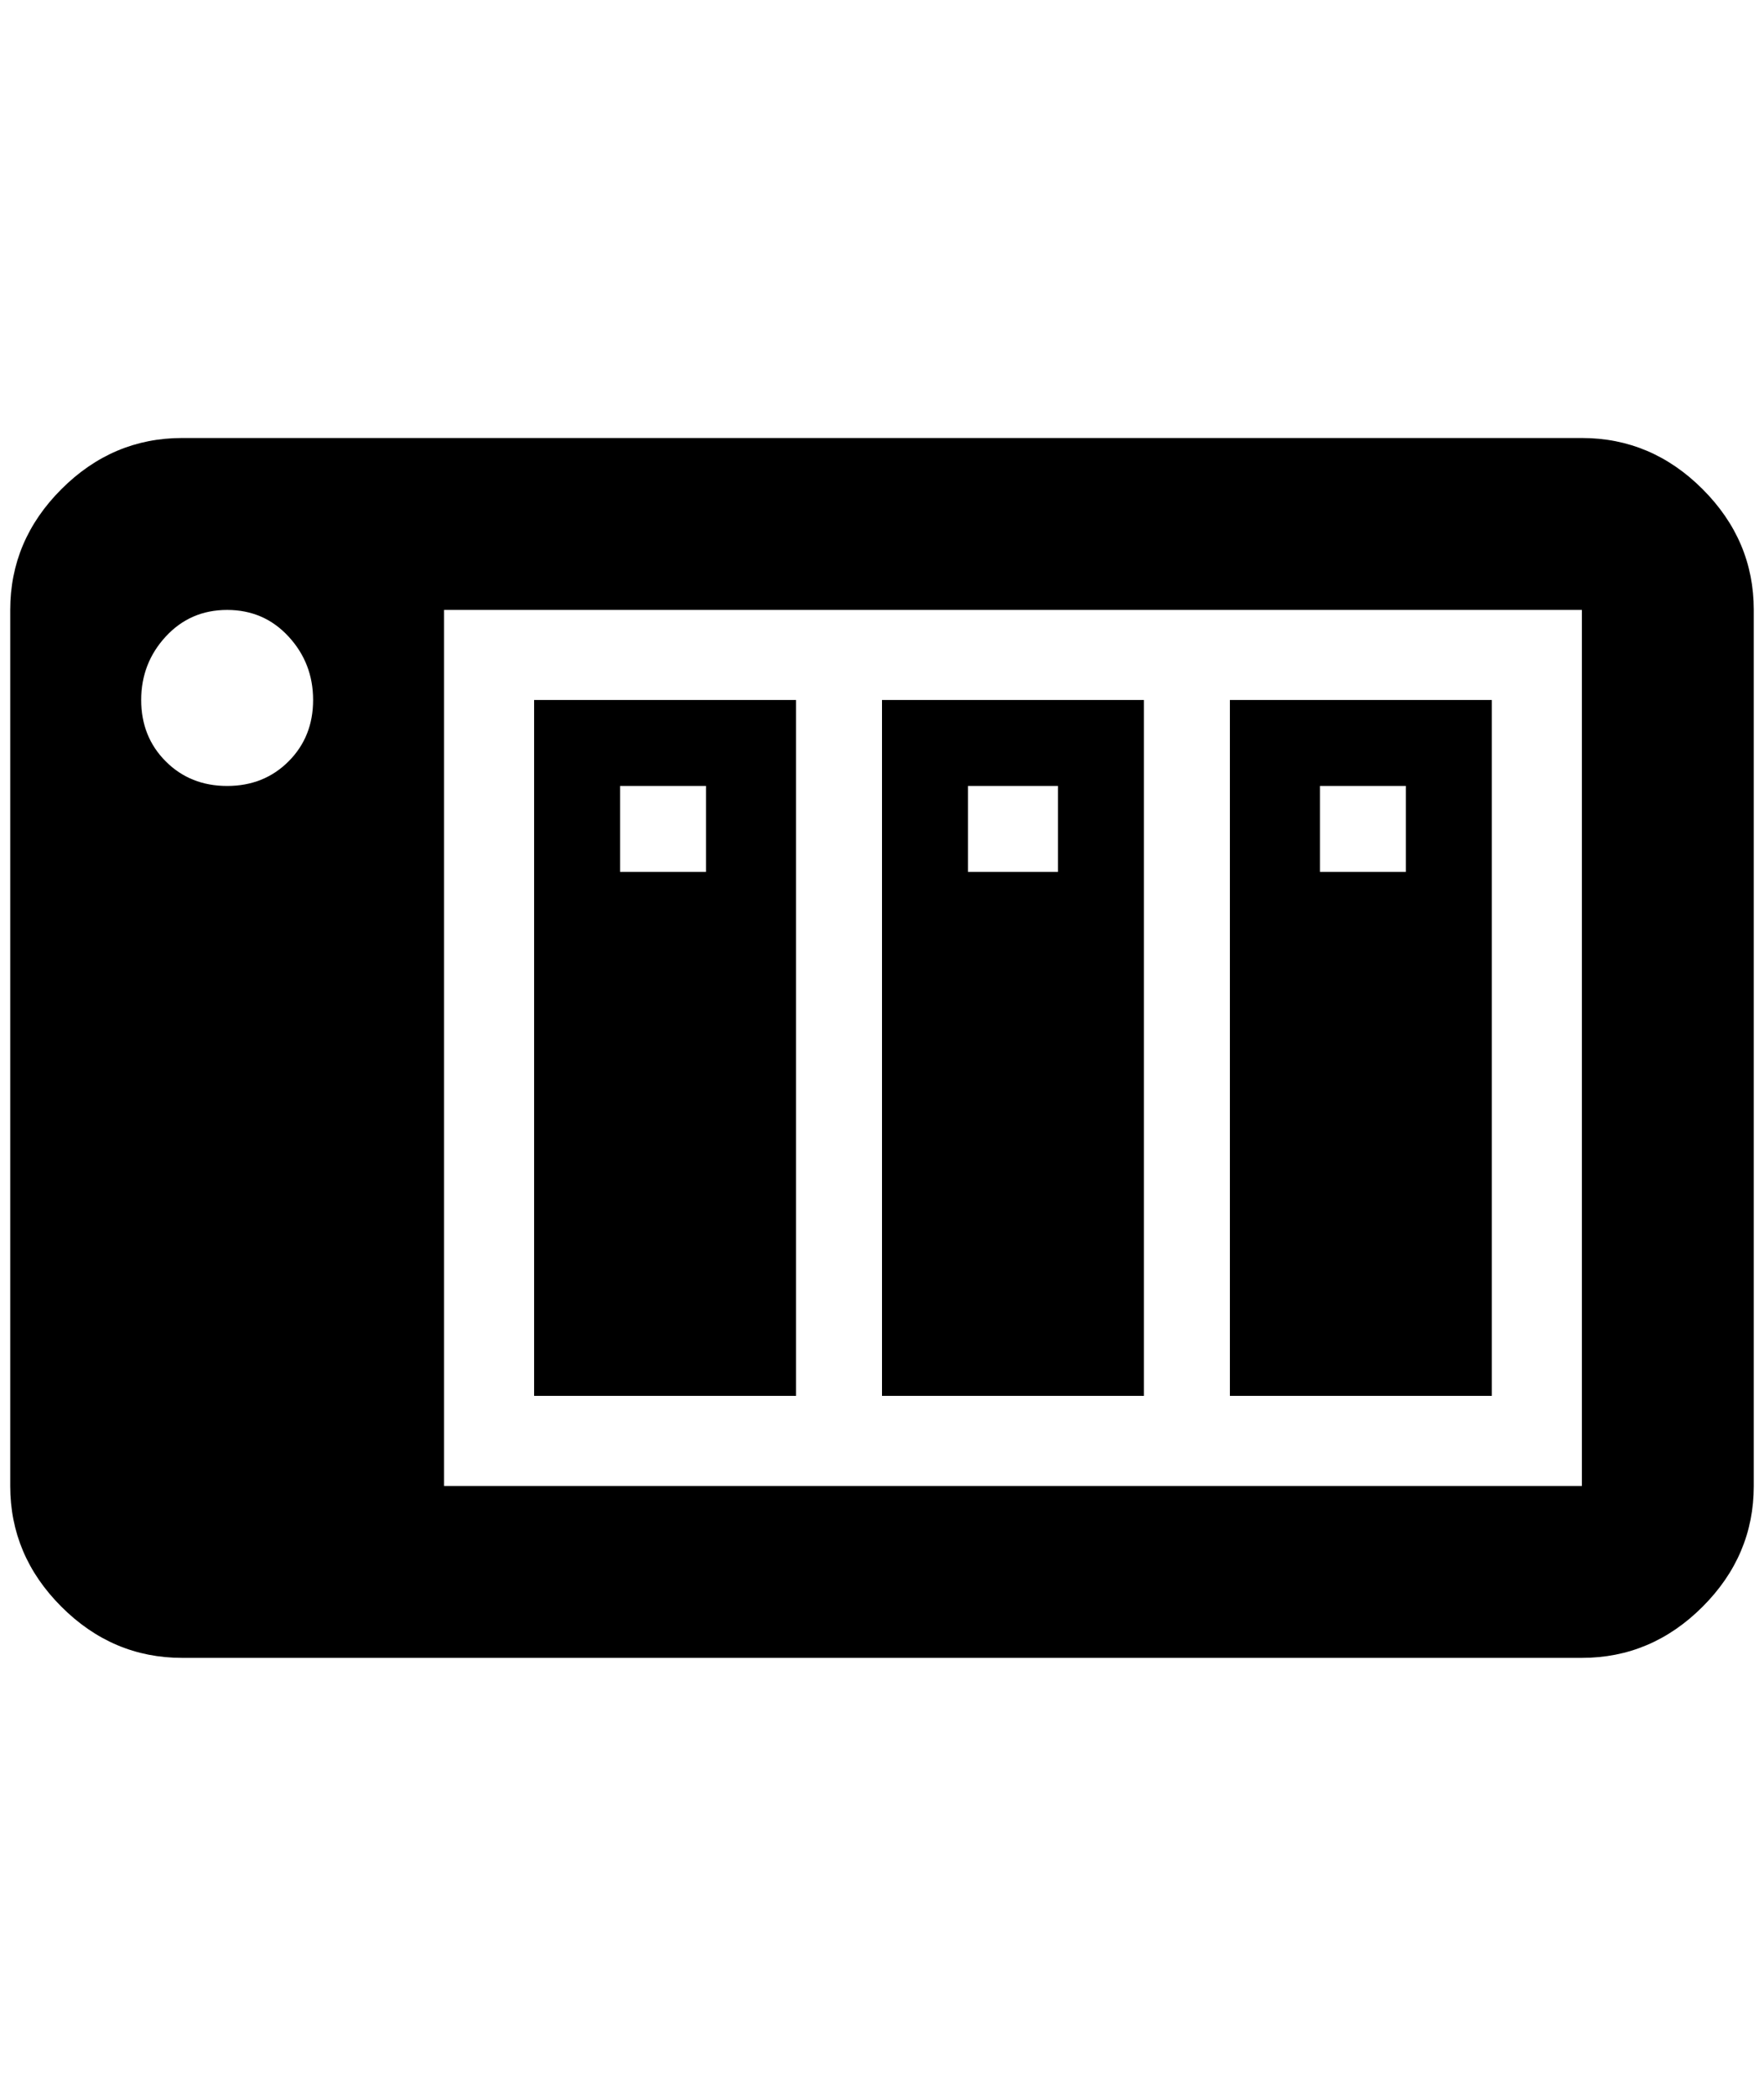 <?xml version="1.0" standalone="no"?>
<!DOCTYPE svg PUBLIC "-//W3C//DTD SVG 1.1//EN" "http://www.w3.org/Graphics/SVG/1.1/DTD/svg11.dtd" >
<svg xmlns="http://www.w3.org/2000/svg" xmlns:xlink="http://www.w3.org/1999/xlink" version="1.1" viewBox="-10 0 1724 2048">
   <path fill="currentColor"
d="M168 428q-68 0 -118 50t-50 118v856q0 68 50 118t118 50h1368q68 0 118 -50t50 -118v-856q0 -68 -50 -118t-118 -50h-1368zM212 596q36 0 60 26t24 62t-24 60t-60 24t-60 -24t-24 -60t24 -62t60 -26zM424 596h1112v856h-1112v-856zM512 684v680h256v-680h-256zM852 684
v680h256v-680h-256zM1192 684v680h256v-680h-256zM596 768h84v84h-84v-84zM936 768h88v84h-88v-84zM1280 768h84v84h-84v-84z" />
</svg>

